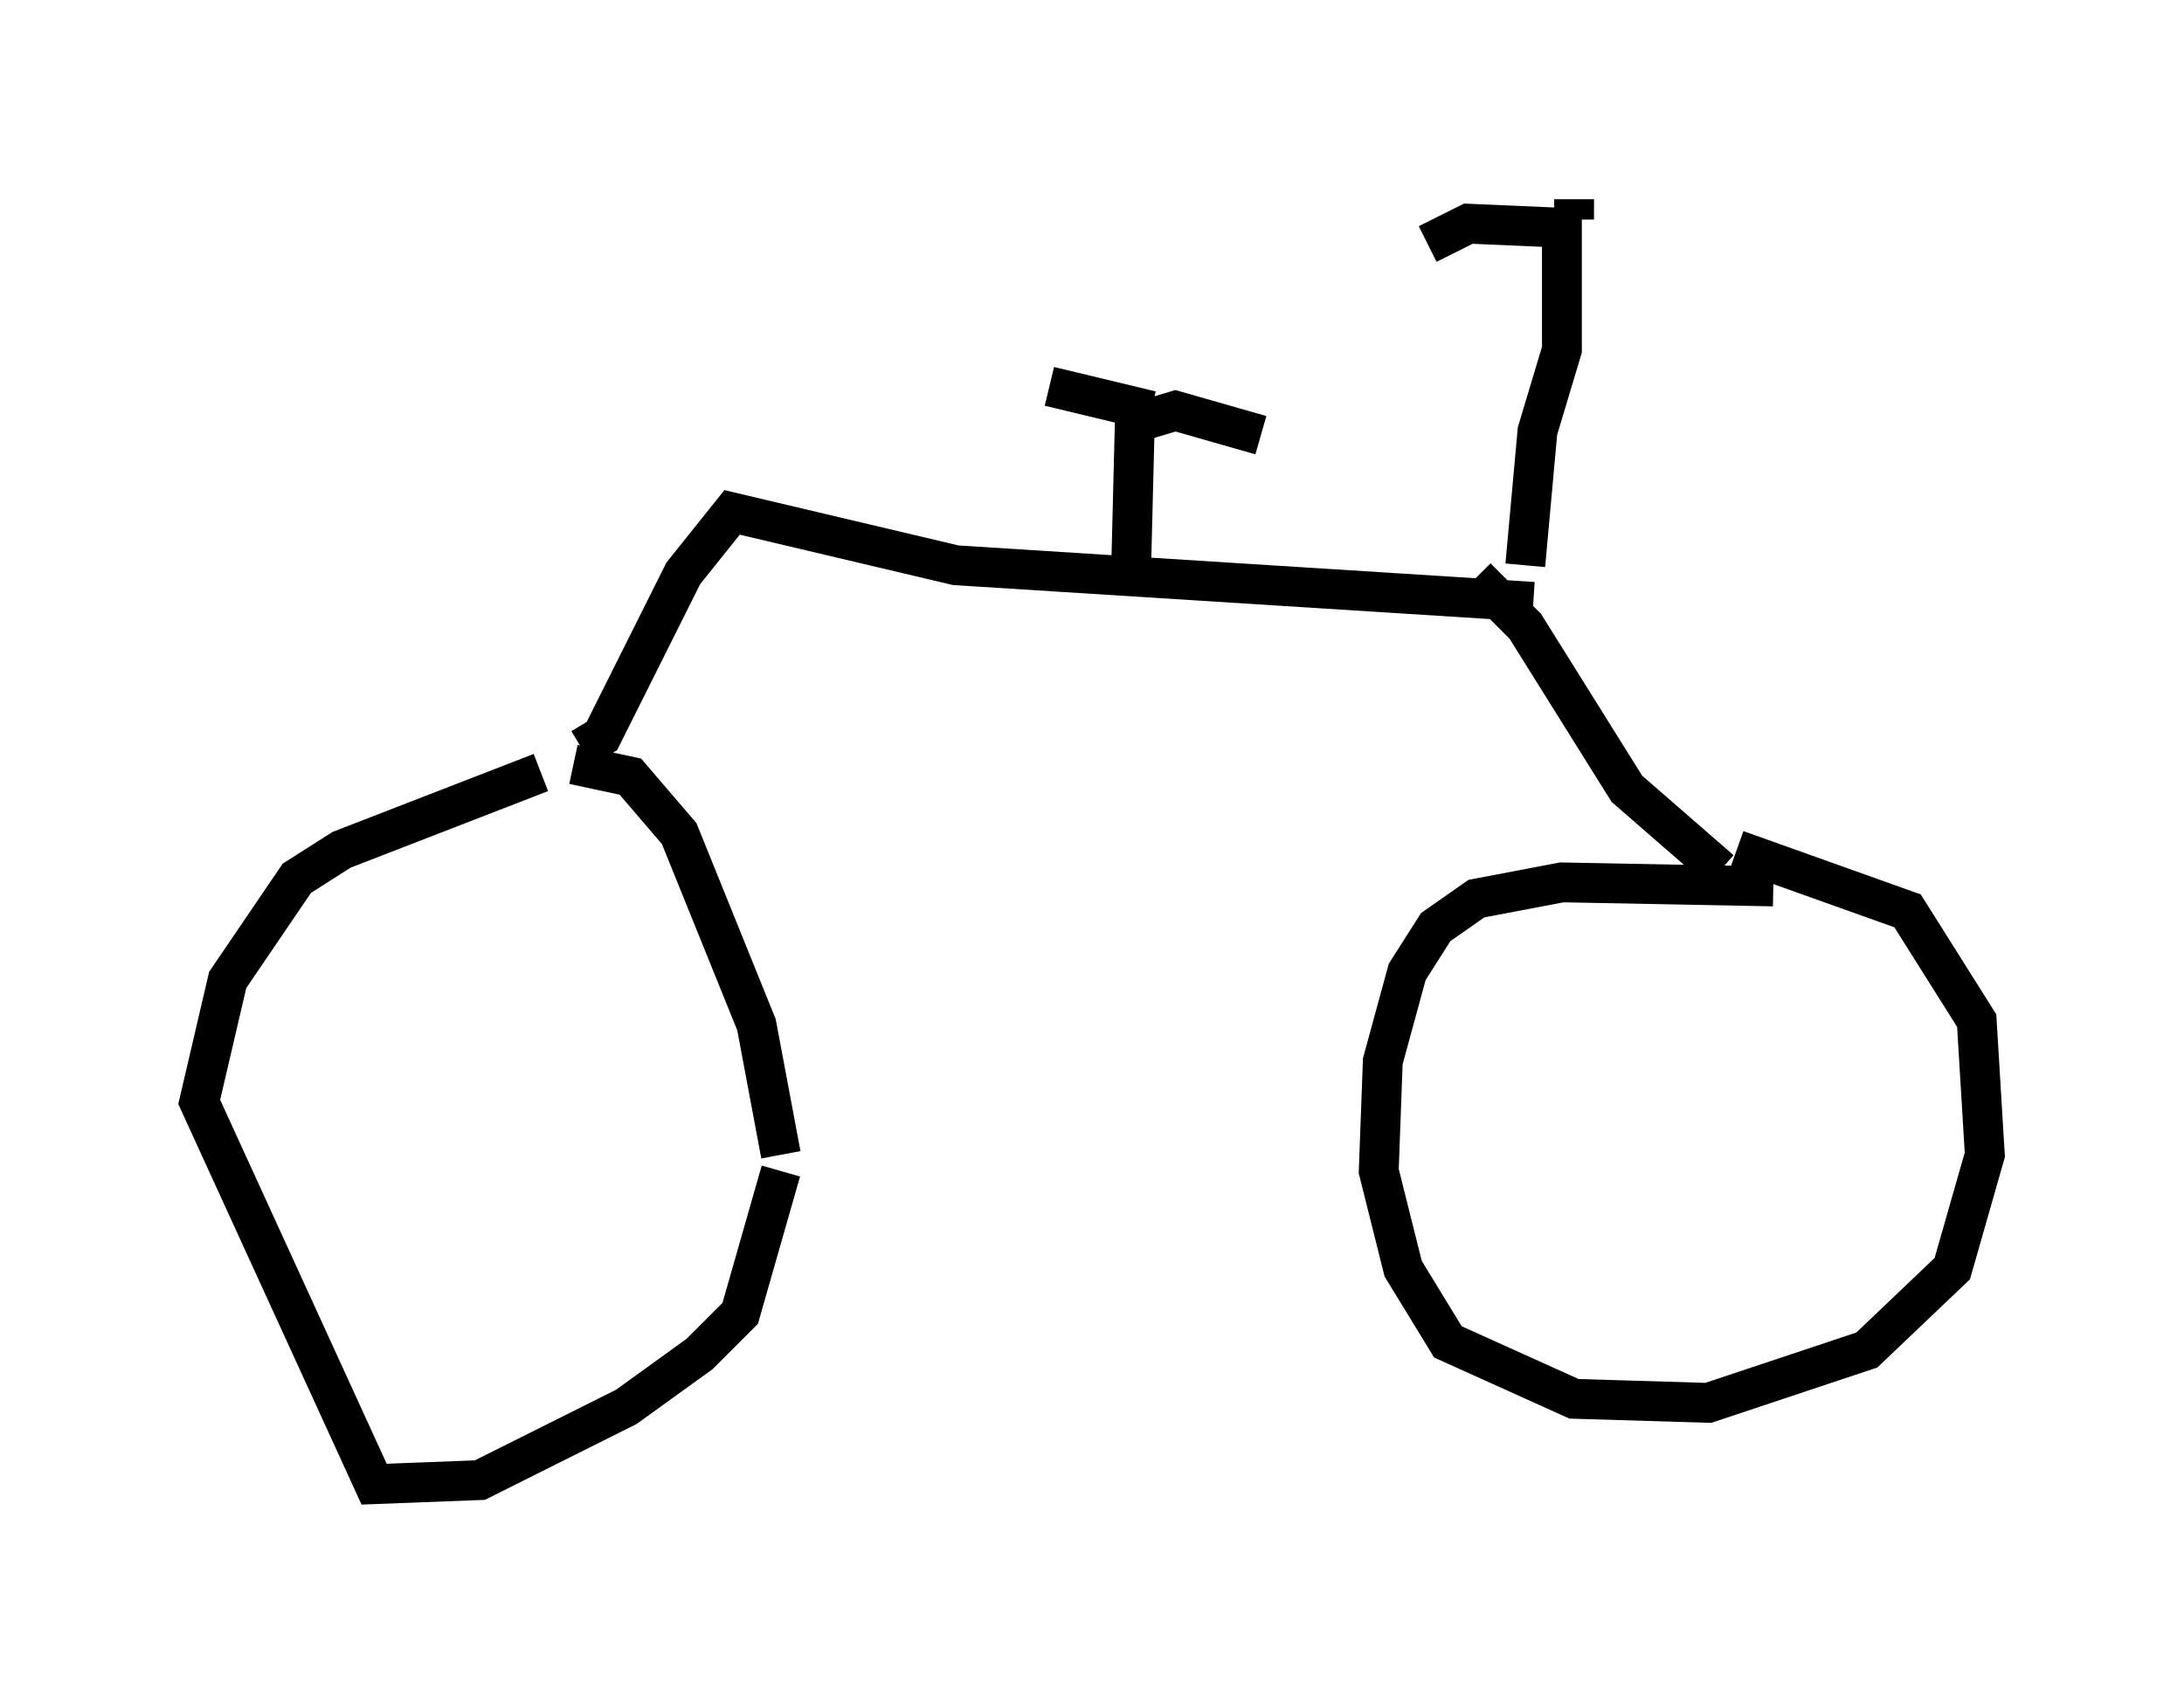 <?xml version="1.0" encoding="utf-8" ?>
<svg baseProfile="full" height="42.259" version="1.1" width="54.815" xmlns="http://www.w3.org/2000/svg" xmlns:ev="http://www.w3.org/2001/xml-events" xmlns:xlink="http://www.w3.org/1999/xlink"><defs /><rect fill="white" height="42.259" width="54.815" x="0" y="0" /><path d="M15.004, 19.394 m-1.429, 0.0 l-5.002, 1.94 -1.123, 0.715 l-1.735, 2.552 -0.715, 3.063 l4.39, 9.596 2.654, -0.102 l3.675, -1.838 1.838, -1.327 l1.021, -1.021 1.021, -3.573 m0.0, -0.408 l-0.613, -3.267 -1.94, -4.798 l-1.225, -1.429 -1.429, -0.306 m30.115, 3.063 l-5.308, -0.102 -2.144, 0.408 l-1.021, 0.715 -0.715, 1.123 l-0.613, 2.246 -0.102, 2.756 l0.613, 2.45 1.123, 1.838 l3.165, 1.429 3.369, 0.102 l3.981, -1.327 2.144, -2.042 l0.817, -2.858 -0.204, -3.369 l-1.735, -2.756 -4.288, -1.531 m-0.408, 0.51 l-2.348, -2.042 -2.552, -4.083 l-1.225, -1.225 m-22.459, 4.288 l0.51, -0.306 2.042, -4.083 l1.225, -1.531 5.615, 1.327 l14.496, 0.919 m-10.106, -0.408 l0.102, -4.083 1.021, -0.306 l2.144, 0.613 m-2.756, -0.613 l-2.552, -0.613 m11.944, 4.492 l0.306, -3.369 0.613, -2.042 l0.0, -3.063 -2.348, -0.102 l-1.021, 0.51 m3.675, -0.613 l0.0, -0.51 " fill="none" stroke="black" stroke-width="1" /></svg>